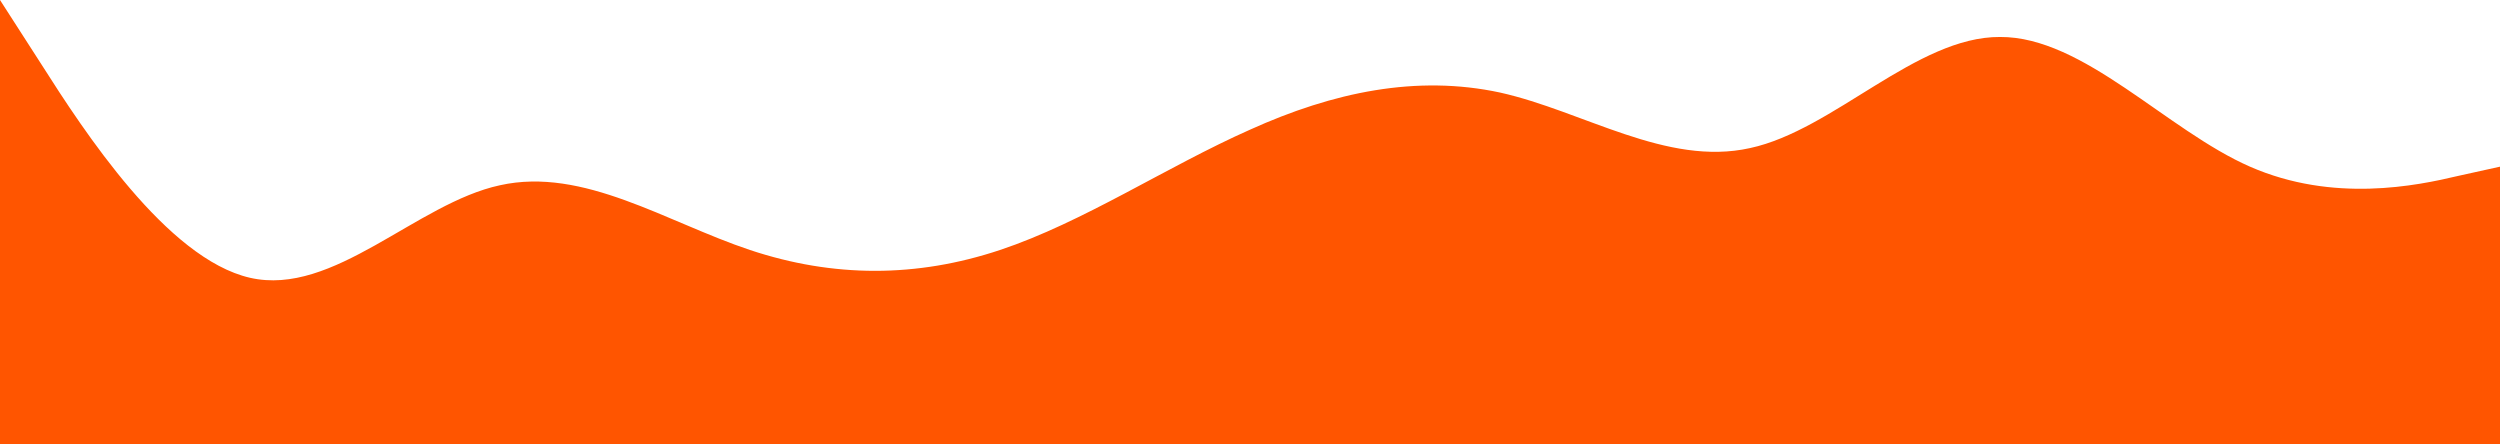 <svg xmlns="http://www.w3.org/2000/svg" viewBox="0 64 1440 256">
  <path fill="#ff5500" fill-opacity="1" d="M0,64L24,101.3C48,139,96,213,144,224C192,235,240,181,288,170.7C336,160,384,192,432,208C480,224,528,224,576,208C624,192,672,160,720,138.7C768,117,816,107,864,117.3C912,128,960,160,1008,149.3C1056,139,1104,85,1152,85.3C1200,85,1248,139,1296,160C1344,181,1392,171,1416,165.3L1440,160L1440,320L1416,320C1392,320,1344,320,1296,320C1248,320,1200,320,1152,320C1104,320,1056,320,1008,320C960,320,912,320,864,320C816,320,768,320,720,320C672,320,624,320,576,320C528,320,480,320,432,320C384,320,336,320,288,320C240,320,192,320,144,320C96,320,48,320,24,320L0,320Z"/>
</svg>
